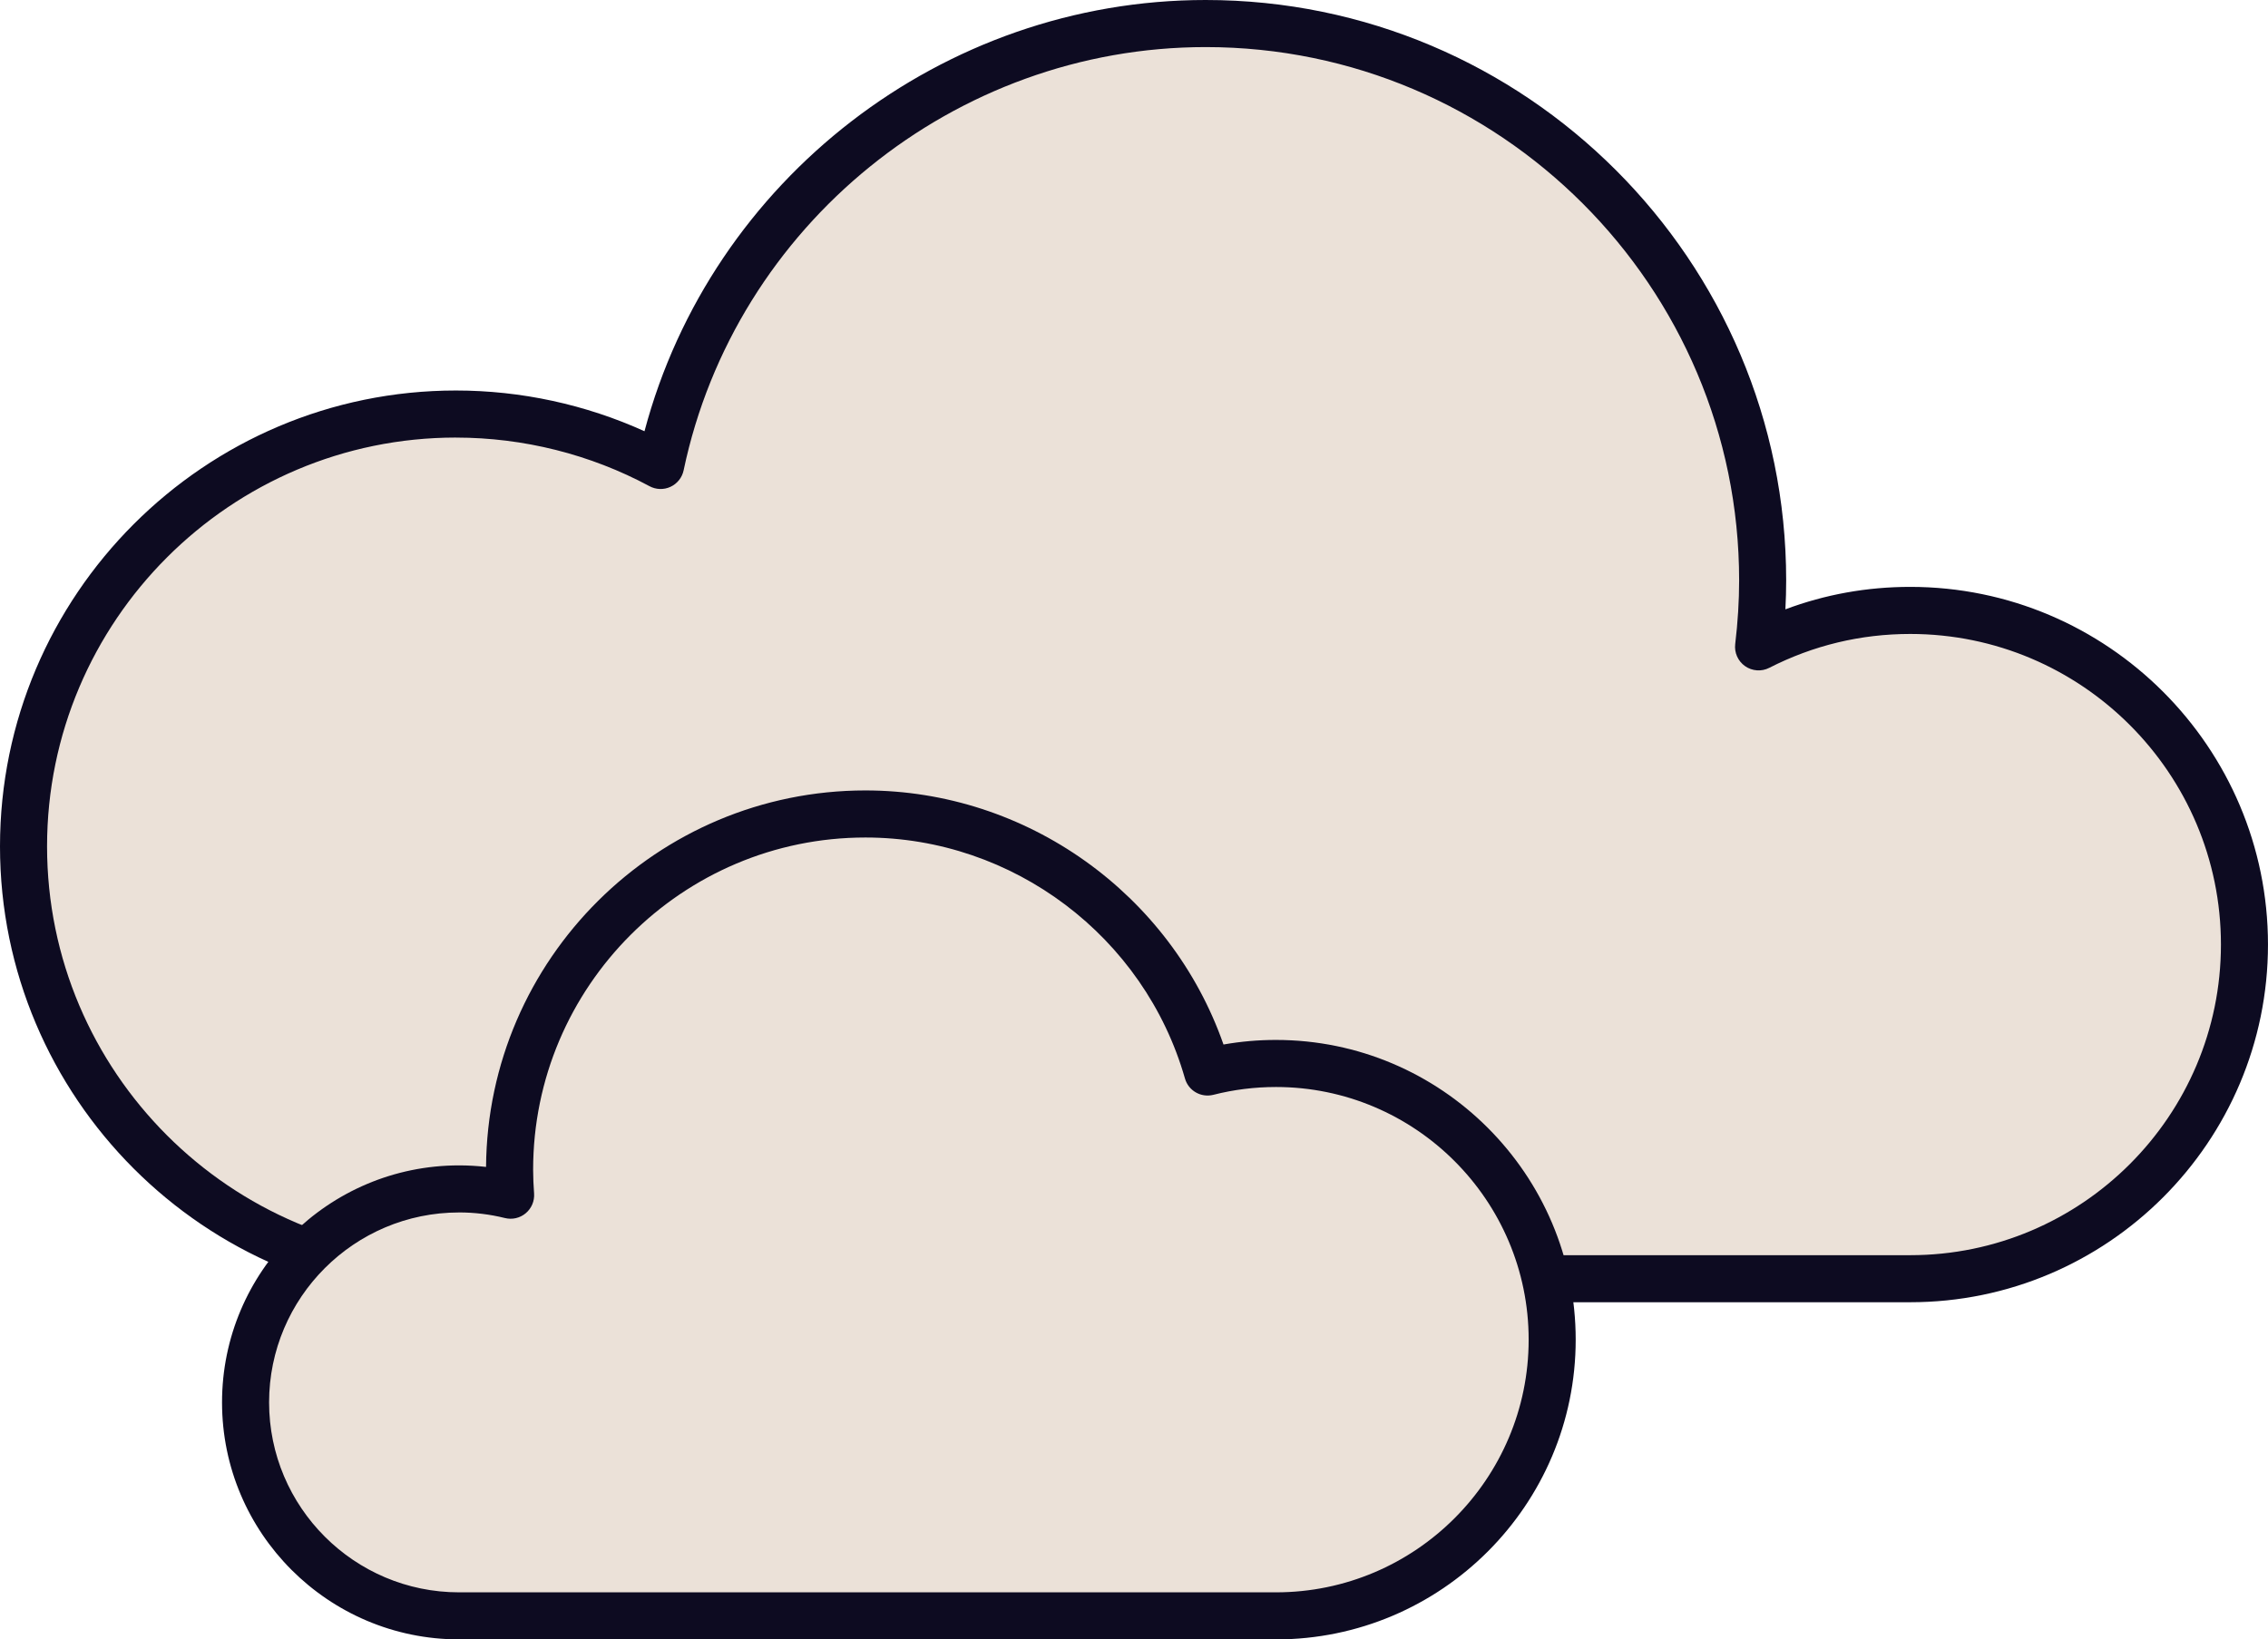 <svg id="_Слой_2" xmlns="http://www.w3.org/2000/svg" width="1080" height="780.81" viewBox="0 0 1080 780.81"><g id="Sticker03_549509278"><g id="Sticker03_549509278-2"><g><path d="M217.12 197.2c35.25.0 68.42 8.87 97.43 24.48C339.79 101.47 446.4 11.21 574.11 11.21c146.49.0 265.25 118.75 265.25 265.25.0 10.71-.71 21.25-1.94 31.63 21.68-11.07 46.22-17.35 72.24-17.35 87.89.0 159.15 71.25 159.15 159.15s-71.25 159.15-159.15 159.15H217.12c-113.72.0-205.92-92.19-205.92-205.92S103.4 197.2 217.12 197.2z" fill="#ebe1d8"/><path d="M909.65 620.24H217.12C97.4 620.24.0 522.83.0 403.11S97.4 185.99 217.12 185.99c30.97.0 61.73 6.68 89.78 19.4C338.73 85.55 448.87.0 574.11.0c152.44.0 276.45 124.01 276.45 276.45.0 4.51-.12 9.11-.37 13.76 18.95-7.1 38.87-10.69 59.45-10.69 93.94.0 170.35 76.42 170.35 170.35s-76.42 170.36-170.35 170.36zM217.12 208.4c-107.36.0-194.71 87.35-194.71 194.71s87.35 194.71 194.71 194.71H909.65c81.57.0 147.94-66.37 147.94-147.94s-66.37-147.94-147.94-147.94c-23.59.0-46.18 5.43-67.14 16.13-3.68 1.88-8.11 1.58-11.5-.79-3.39-2.36-5.21-6.41-4.72-10.52 1.24-10.38 1.87-20.58 1.87-30.31.0-140.08-113.96-254.03-254.03-254.03-119.52.0-224.06 84.77-248.59 201.57-.72 3.46-3.04 6.37-6.24 7.86-3.2 1.5-6.92 1.38-10.03-.3-28.14-15.14-60-23.14-92.12-23.14z" fill="#0d0b21"/></g><g><path d="M607.58 506.5c-11.24.0-22.14 1.42-32.55 4.07-20.24-70.94-85.49-122.89-162.92-122.89-93.59.0-169.45 75.87-169.45 169.45.0 4.08.2 8.11.48 12.12-7.86-1.95-16.07-3-24.53-3-56.15.0-101.67 45.52-101.67 101.67s45.52 101.67 101.67 101.67h388.98c72.65.0 131.55-58.9 131.55-131.55s-58.9-131.55-131.55-131.55z" fill="#ebe1d8"/><path d="M607.58 780.81H218.61c-62.24.0-112.88-50.64-112.88-112.88s50.64-112.88 112.88-112.88c4.29.0 8.58.25 12.84.73.73-99 81.49-179.31 180.66-179.31 76.74.0 145.4 49.25 170.51 121.01 8.21-1.45 16.57-2.18 24.95-2.18 78.72.0 142.76 64.04 142.76 142.76s-64.05 142.76-142.76 142.76zm-388.97-203.34c-49.88.0-90.47 40.58-90.47 90.46s40.58 90.47 90.47 90.47h388.97c66.36.0 120.35-53.99 120.35-120.34s-53.99-120.34-120.35-120.34c-10.08.0-20.1 1.25-29.78 3.72-5.92 1.48-11.89-1.96-13.54-7.79-19.28-67.57-81.84-114.76-152.14-114.76-87.26.0-158.25 70.99-158.25 158.24.0 3.82.19 7.59.46 11.33.25 3.58-1.22 7.06-3.97 9.37-2.74 2.31-6.42 3.17-9.91 2.3-7.14-1.77-14.49-2.67-21.83-2.67z" fill="#0d0b21"/></g></g></g></svg>